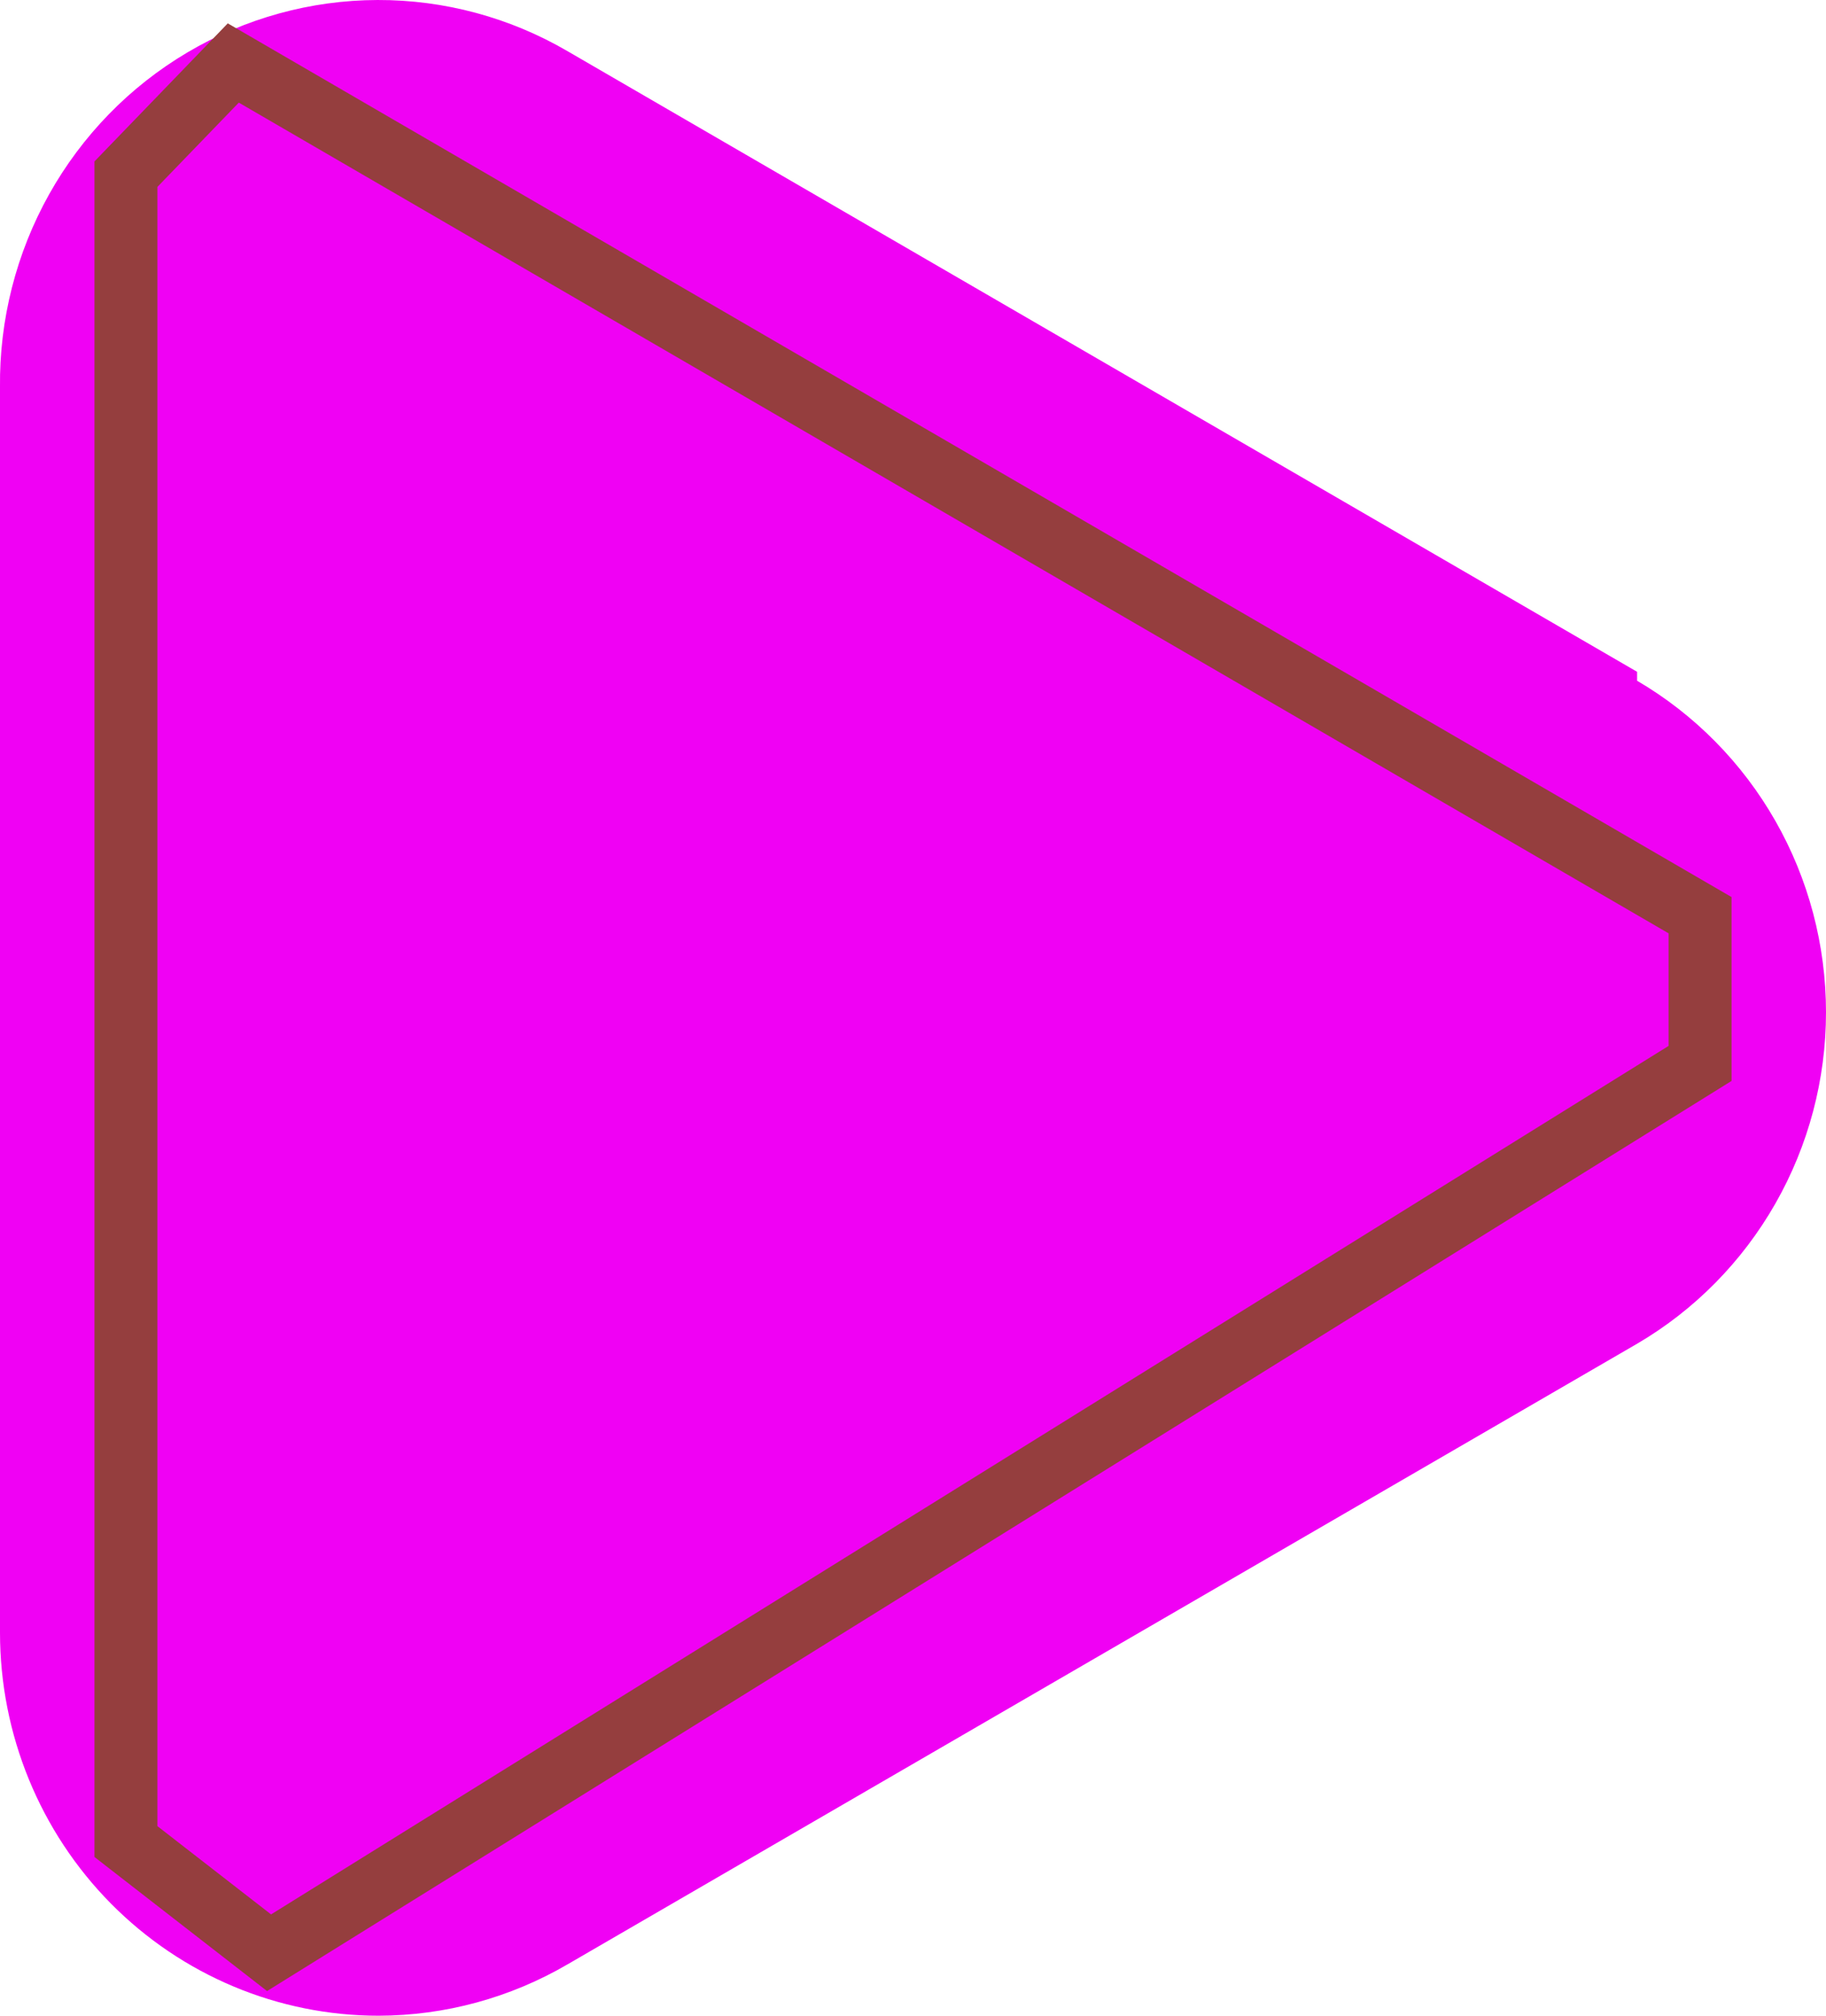 <svg width="29" height="32" viewBox="0 0 29 32" fill="none" xmlns="http://www.w3.org/2000/svg">
<path d="M26 10.665L9.018 0.815C8.099 0.278 7.057 -0.003 5.995 2.29429e-05C4.934 0.003 3.893 0.29 2.977 0.832C2.061 1.373 1.303 2.151 0.78 3.085C0.258 4.018 -0.012 5.076 0 6.149V25.919C0 27.532 0.634 29.079 1.761 30.219C2.889 31.359 4.418 32 6.012 32C7.068 31.998 8.104 31.716 9.018 31.182L26 21.332C26.912 20.798 27.669 20.031 28.196 19.107C28.723 18.183 29 17.136 29 16.07C29 15.003 28.723 13.956 28.196 13.032C27.669 12.108 26.912 11.341 26 10.807V10.665ZM24.242 18.114L7.26 28.106C6.88 28.325 6.45 28.439 6.012 28.439C5.575 28.439 5.145 28.325 4.764 28.106C4.385 27.885 4.07 27.566 3.85 27.182C3.631 26.798 3.516 26.363 3.516 25.919V6.078C3.516 5.634 3.631 5.199 3.85 4.815C4.07 4.431 4.385 4.112 4.764 3.891C5.146 3.676 5.575 3.56 6.012 3.553C6.449 3.562 6.877 3.678 7.26 3.891L24.242 13.812C24.621 14.033 24.937 14.352 25.156 14.736C25.375 15.12 25.491 15.555 25.491 15.998C25.491 16.442 25.375 16.877 25.156 17.261C24.937 17.645 24.621 17.964 24.242 18.185V18.114Z" fill="#F001F4"/>
<path d="M2 2.765V29.235L4.273 31L27 16.882V14.529L3.705 1L2 2.765Z" fill="#F001F4" stroke="#953E3E"/>
</svg>
